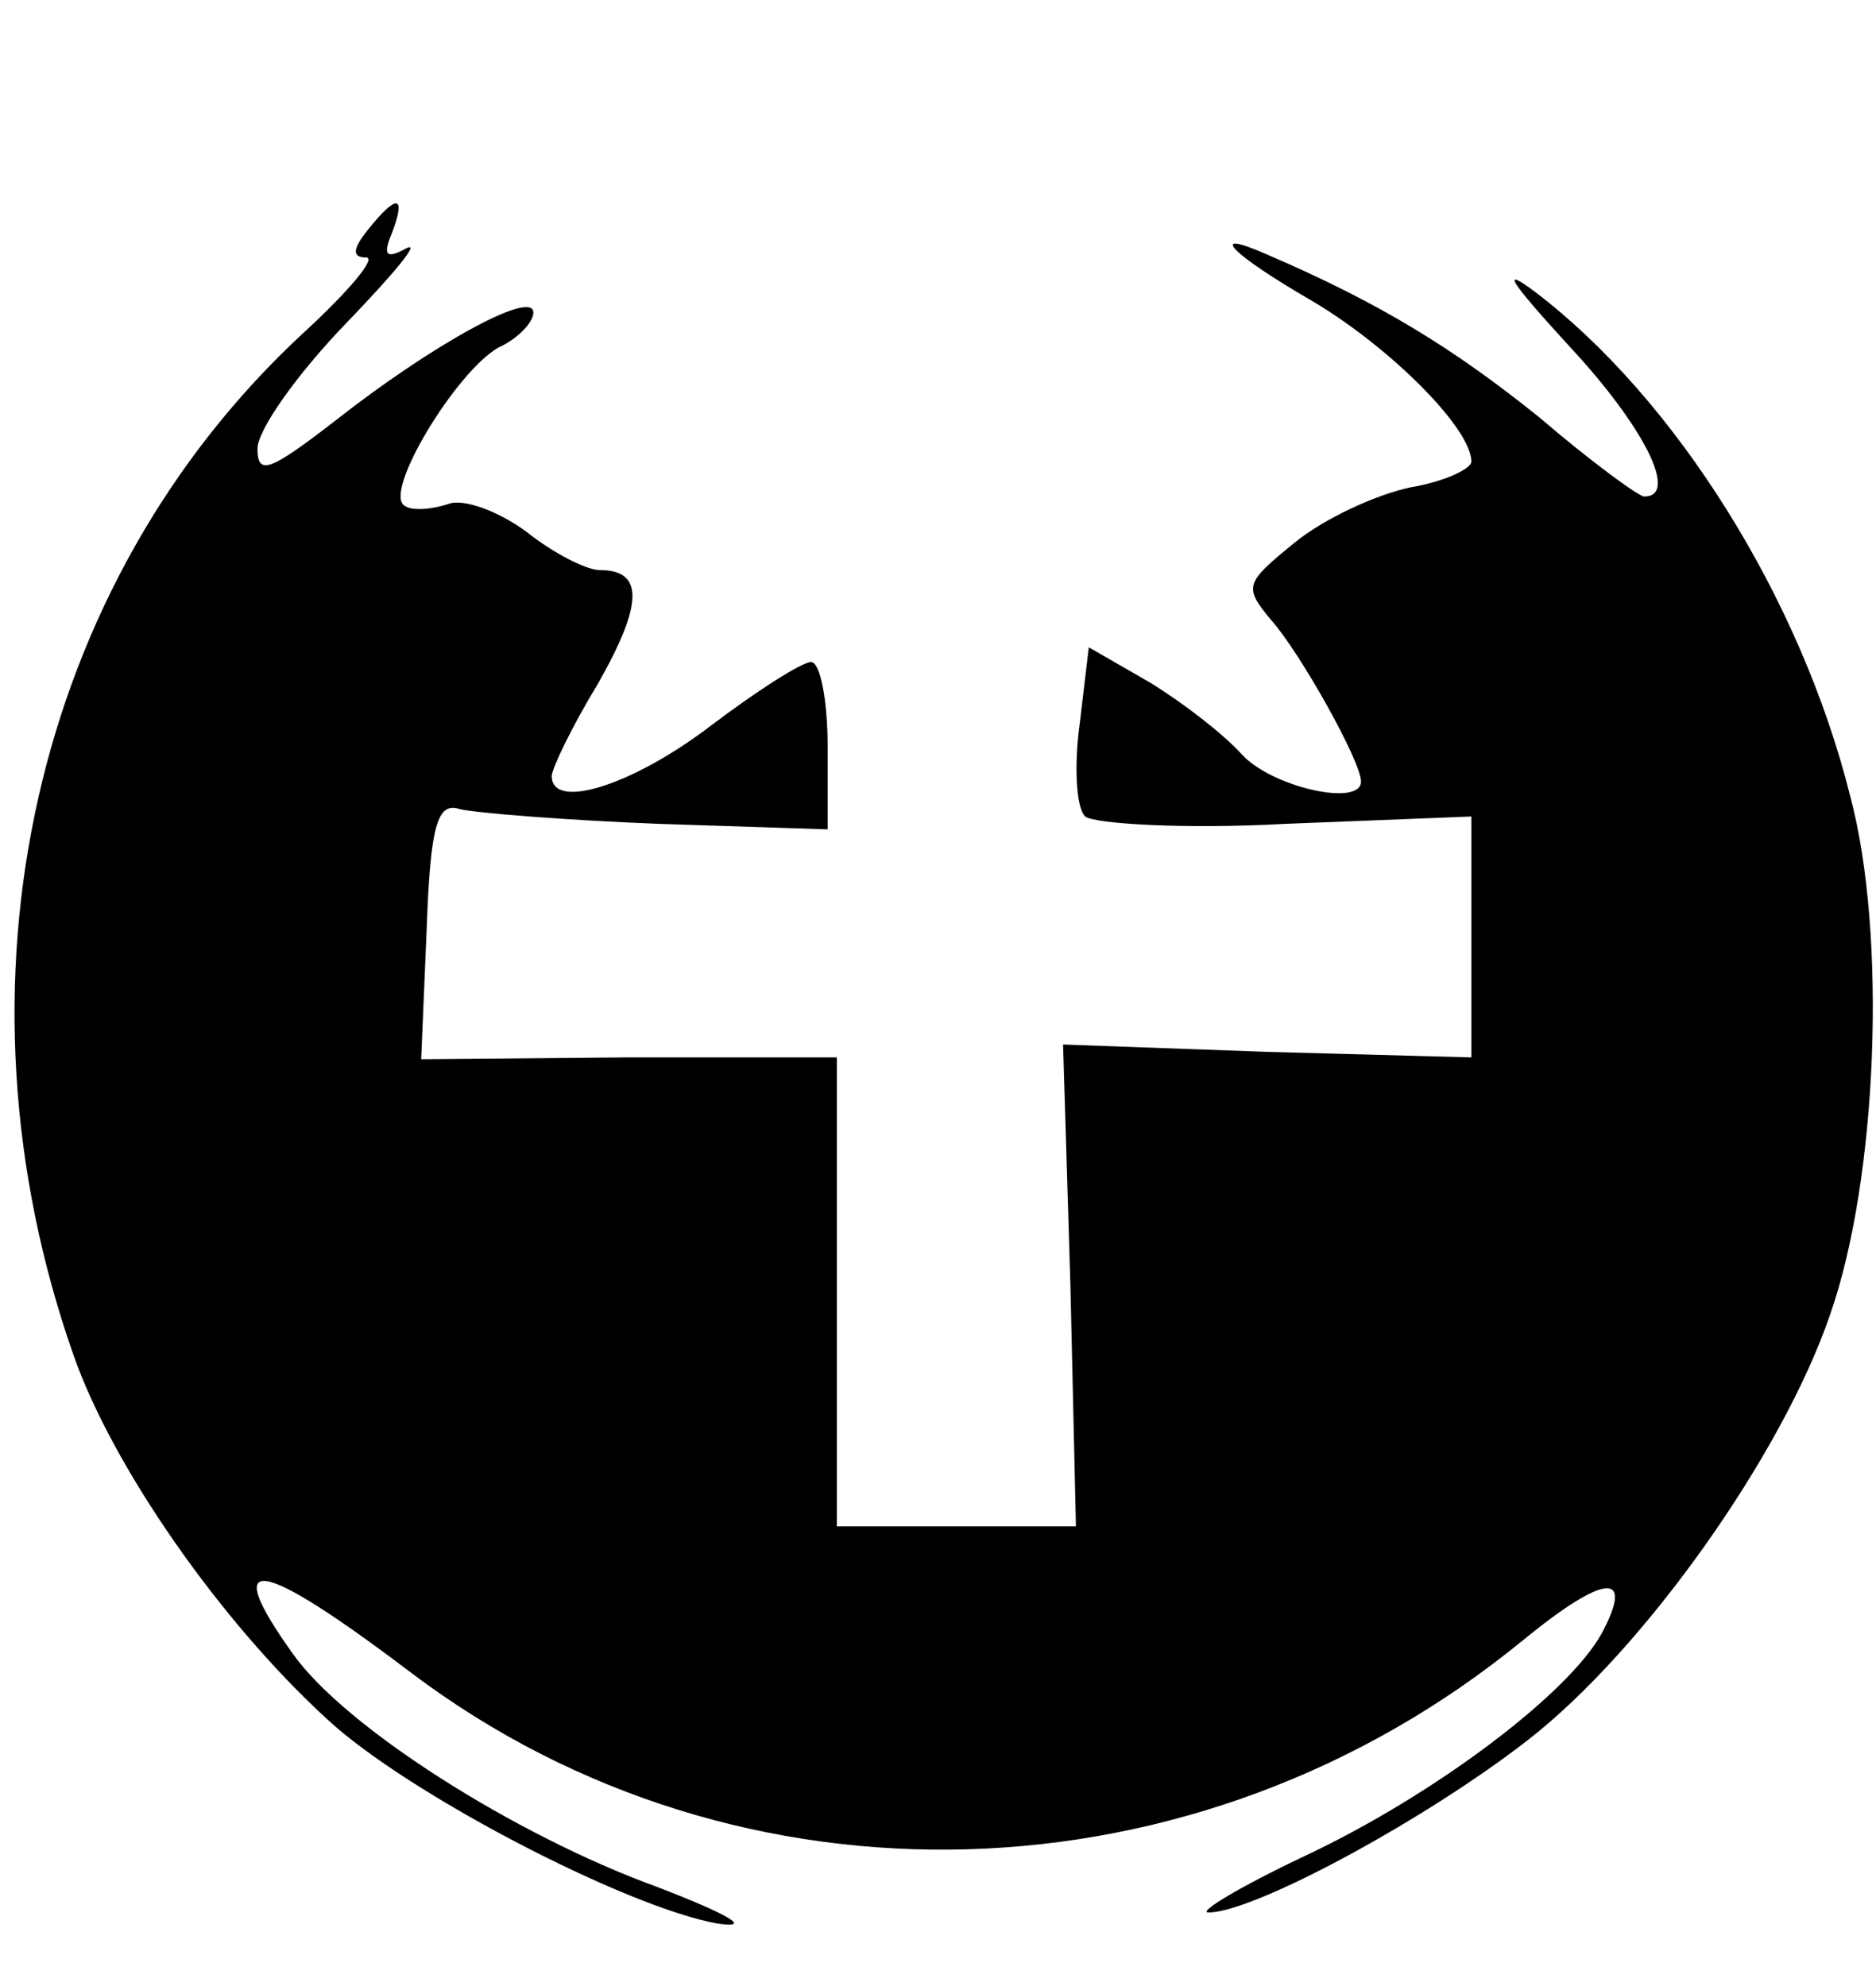 <?xml version="1.0" standalone="no"?>
<!DOCTYPE svg PUBLIC "-//W3C//DTD SVG 20010904//EN"
 "http://www.w3.org/TR/2001/REC-SVG-20010904/DTD/svg10.dtd">
<svg version="1.0" xmlns="http://www.w3.org/2000/svg"
 width="102pt" height="108pt" viewBox="0 0 102 108"
 preserveAspectRatio="xMidYMid meet">
<g transform="translate(0,108) scale(0.1,-0.1)"
 stroke="none">
<path d="M200 955 c-8 -10 -9 -15 -1 -15 6 0 -9 -18 -34 -41 -147 -136 -196
-354 -125 -556 21 -60 79 -144 138 -198 43 -40 162 -102 212 -111 20 -3 6 5
-33 20 -77 28 -170 87 -198 127 -40 56 -18 52 65 -11 178 -134 427 -127 604
18 44 36 61 38 43 4 -18 -33 -91 -88 -161 -121 -36 -17 -59 -31 -53 -31 25 0
119 51 174 94 63 49 138 155 164 231 26 74 31 207 11 282 -27 108 -95 216
-171 274 -20 15 -14 6 18 -29 41 -44 60 -82 41 -82 -3 0 -29 19 -57 43 -46 37
-86 62 -149 89 -32 14 -19 0 26 -26 42 -25 86 -69 86 -87 0 -4 -15 -11 -33
-14 -19 -4 -47 -17 -63 -30 -27 -22 -28 -24 -13 -42 16 -18 49 -77 49 -88 0
-14 -49 -3 -65 15 -10 11 -32 28 -50 39 l-33 19 -5 -42 c-3 -22 -2 -45 3 -50
5 -4 54 -7 109 -4 l101 4 0 -66 0 -65 -111 3 -111 4 4 -131 3 -131 -65 0 -65
0 0 127 0 128 -113 0 -113 -1 3 71 c2 57 6 69 18 65 8 -2 57 -6 108 -8 l92 -3
0 45 c0 25 -4 46 -9 46 -5 0 -30 -16 -55 -35 -42 -32 -86 -46 -86 -27 0 4 11
27 25 50 25 44 25 62 1 62 -7 0 -25 9 -40 21 -15 11 -34 18 -42 15 -9 -3 -20
-4 -24 -1 -12 7 28 73 51 86 11 5 19 14 19 19 0 13 -56 -18 -108 -59 -35 -27
-42 -30 -42 -15 0 10 21 40 48 68 26 27 41 45 33 41 -11 -6 -13 -4 -8 8 8 21
3 22 -13 2z"/>
</g>
</svg>
